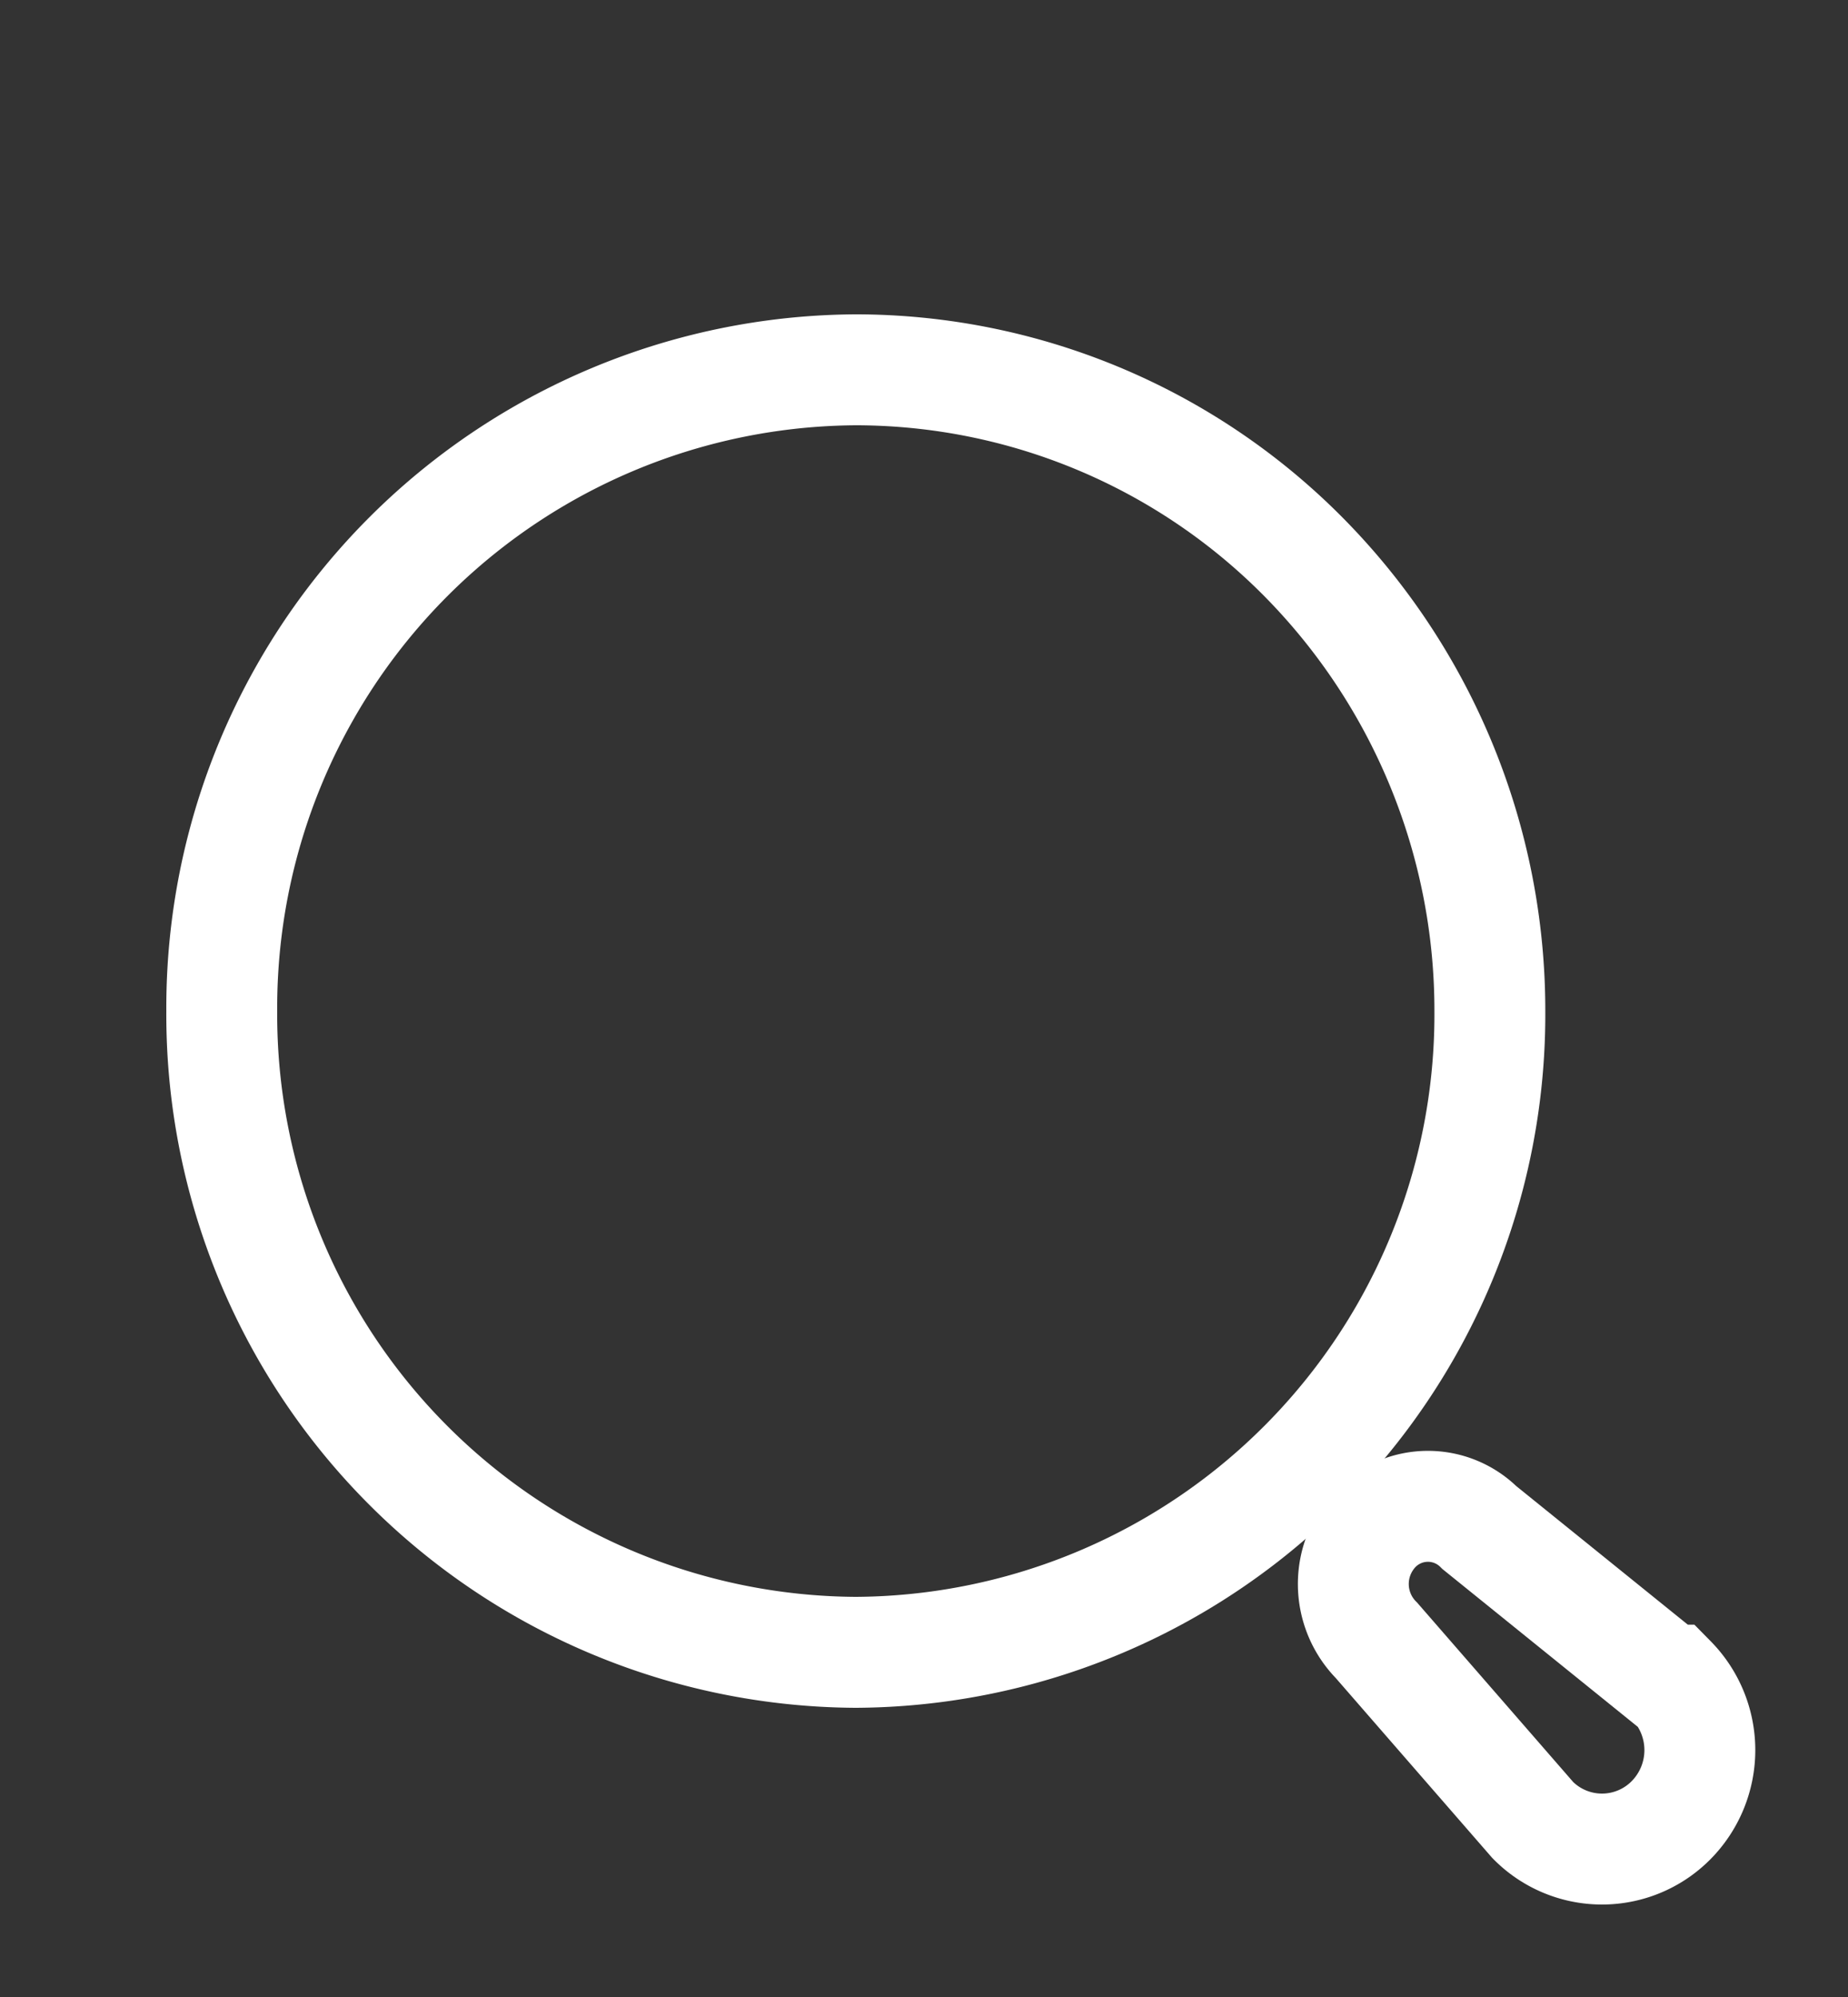 <svg id="Search" xmlns="http://www.w3.org/2000/svg" width="25" height="27" viewBox="0 0 25 27">
  <rect x="0" y="0" width="25" height="27" fill="#333333" stroke="none"/>
  <rect id="Iconly_Broken_Search" data-name="Iconly/Broken/Search" width="24" height="24" fill="none"/>
  <g id="Iconly_Bold_Search" data-name="Iconly/Bold/Search" transform="translate(1 3)">
    <rect id="Iconly_Bold_Search-2" data-name="Iconly/Bold/Search" width="24" height="24" fill="none"/>
    <g id="Search-2" data-name="Search">
      <g id="Search-3" data-name="Search">
        <path id="Search_-_Bd" data-name="Search - Bd" d="M14.643,2.539A8.717,8.717,0,0,1,17.155,8.67a8.624,8.624,0,0,1-8.578,8.67A8.624,8.624,0,0,1,0,8.67,8.624,8.624,0,0,1,8.578,0a8.532,8.532,0,0,1,6.065,2.539Z" 
        transform="translate(2 2)" fill="none" stroke-width="1.5" stroke="#ffff"/>
        <path id="Path_33905" d="M4.3,2.35a1.348,1.348,0,0,1,0,1.892,1.314,1.314,0,0,1-1.872,0L.313,1.812h0a1.084,1.084,0,0,1,0-1.524.986.986,0,0,1,1.393,0L4.26,2.35Z" 
        transform="translate(17.308 17.366)" fill="none" stroke-width="1.5" stroke="#ffff"/>
      </g>
    </g>
  </g>
</svg>